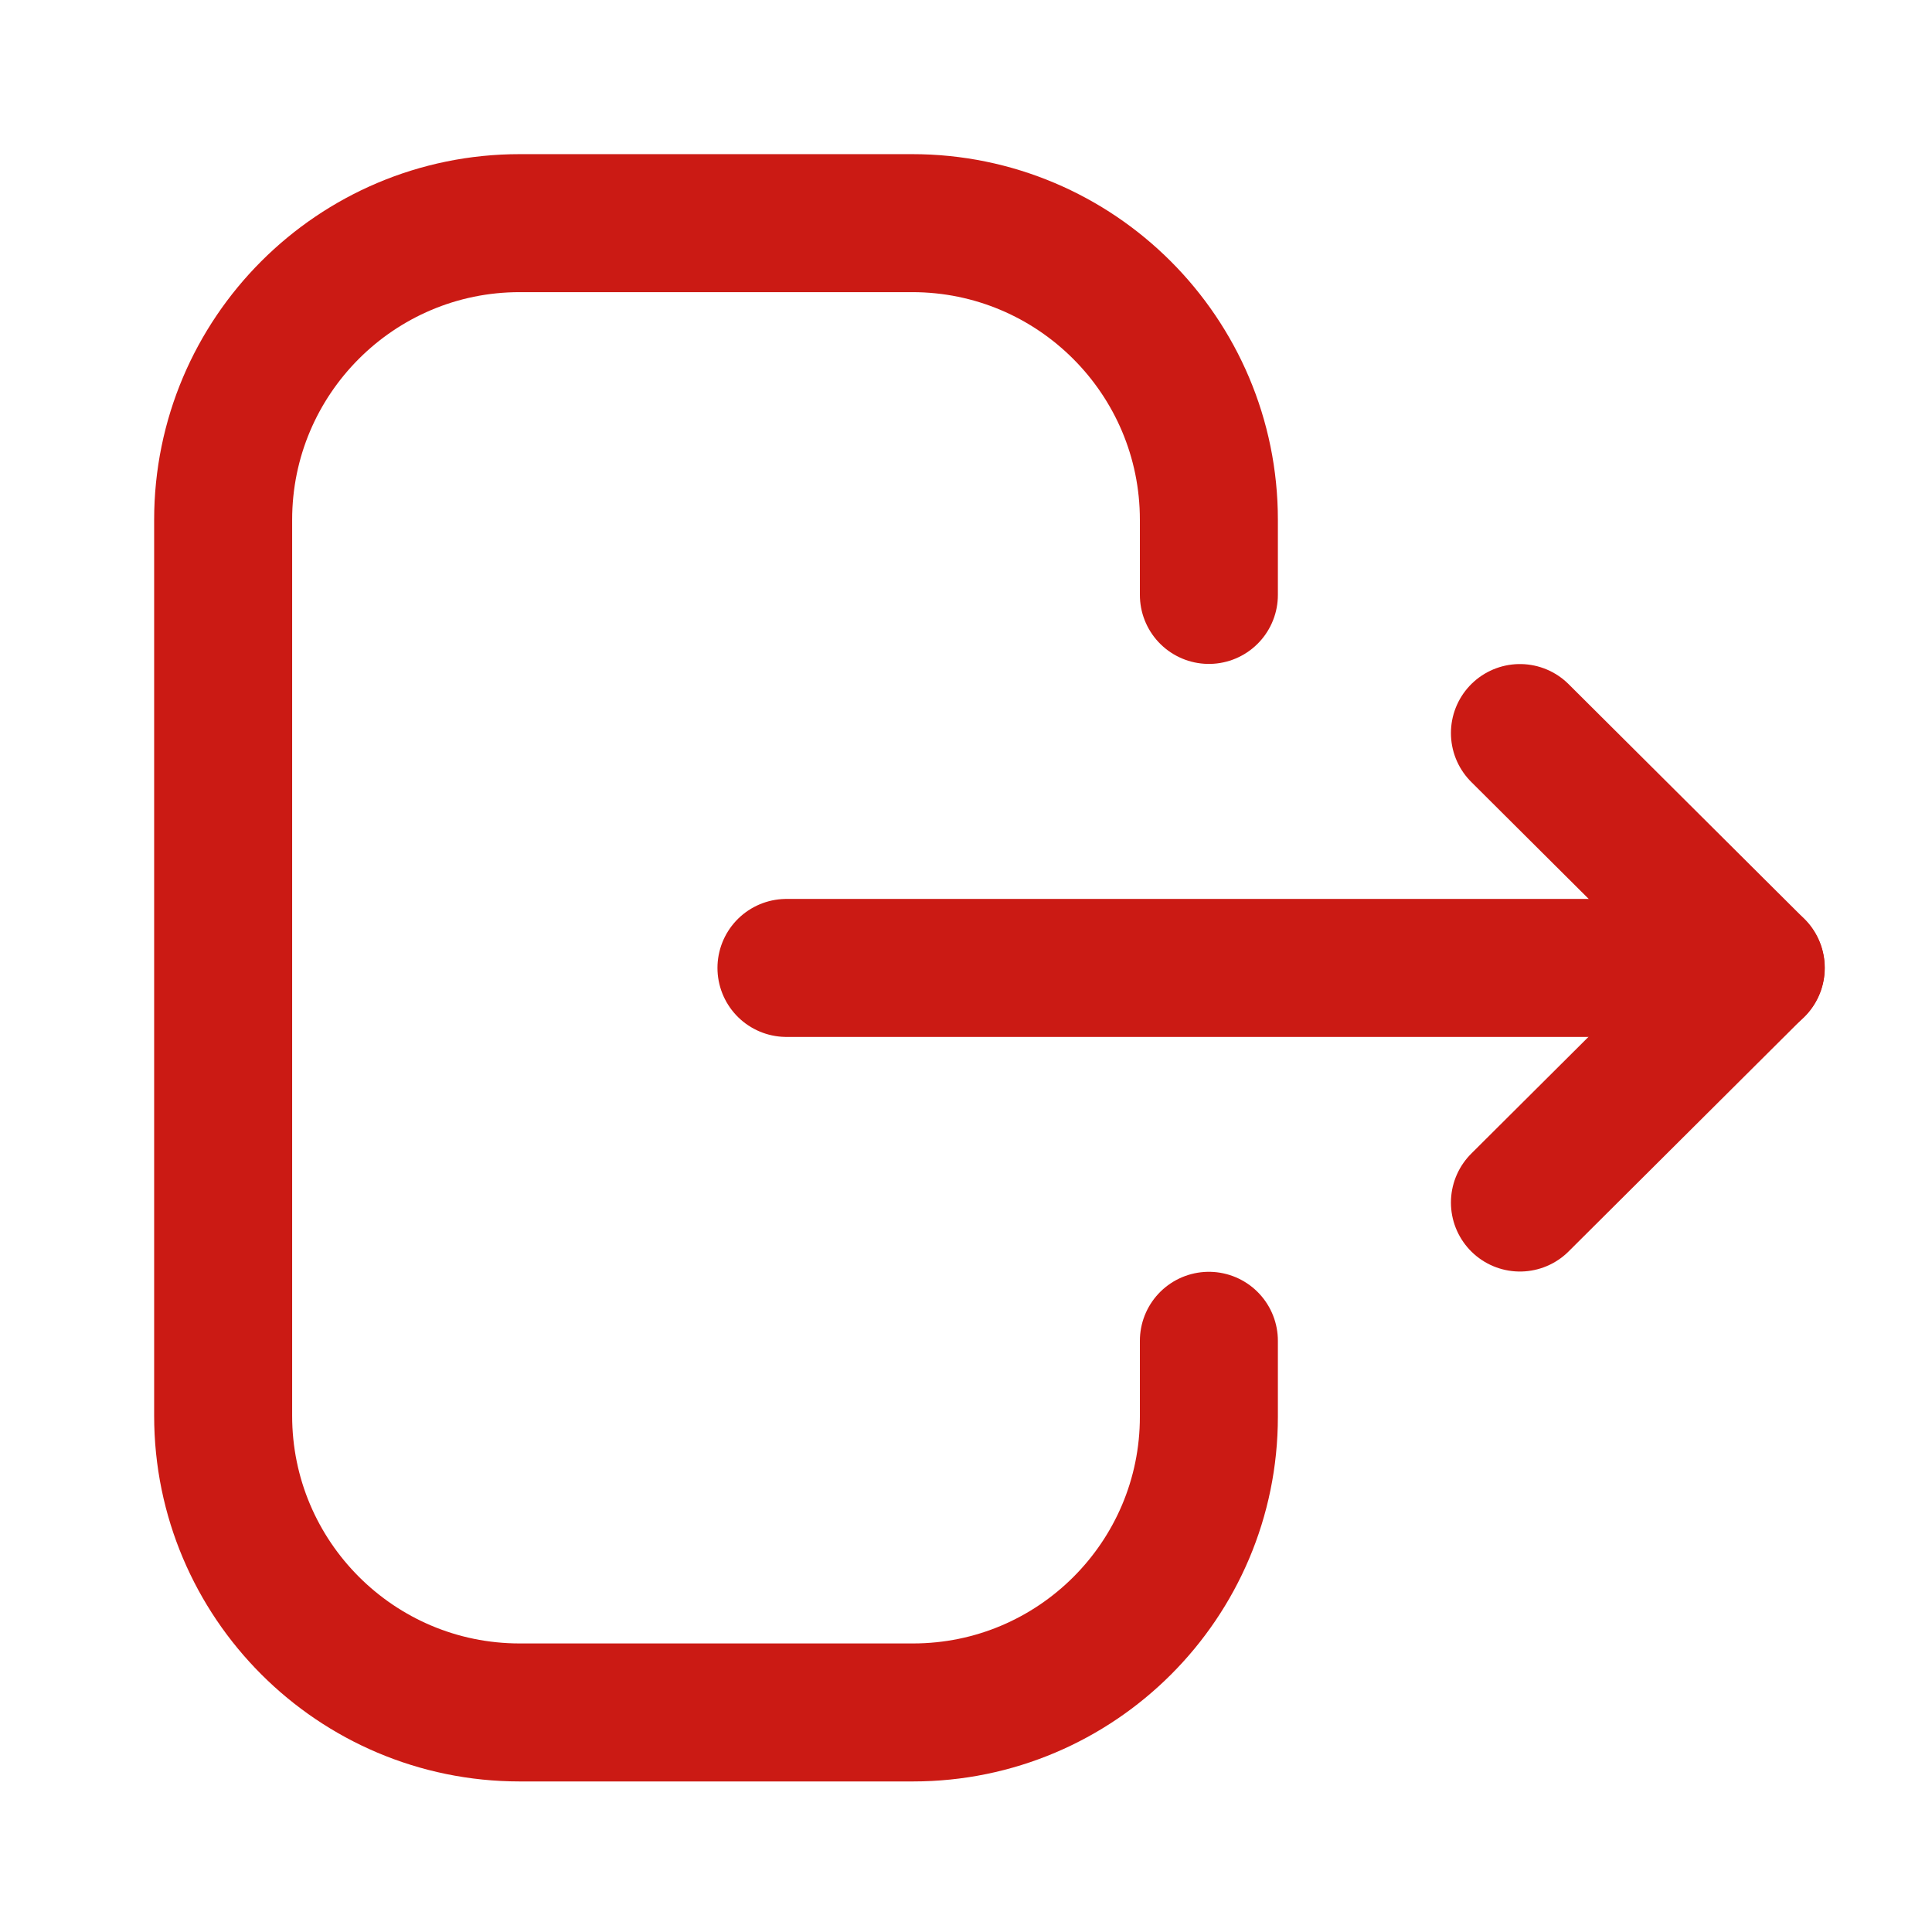 <svg width="14" height="14" viewBox="0 0 14 14" fill="none" xmlns="http://www.w3.org/2000/svg">
<g id="Iconly/Light/Logout">
<g id="Logout">
<path id="Stroke 1" d="M8.76 4.311V3.767C8.76 2.58 7.797 1.617 6.61 1.617H3.766C2.58 1.617 1.617 2.58 1.617 3.767V10.259C1.617 11.446 2.58 12.409 3.766 12.409H6.616C7.799 12.409 8.76 11.449 8.76 10.266V9.716" stroke="#CB1A14" stroke-linecap="round" stroke-linejoin="round"/>
<path id="Stroke 3" d="M12.723 7.014H5.699" stroke="#CB1A14" stroke-linecap="round" stroke-linejoin="round"/>
<path id="Stroke 5" d="M11.014 5.312L12.722 7.013L11.014 8.714" stroke="#CB1A14" stroke-linecap="round" stroke-linejoin="round"/>
</g>
</g>
</svg>
